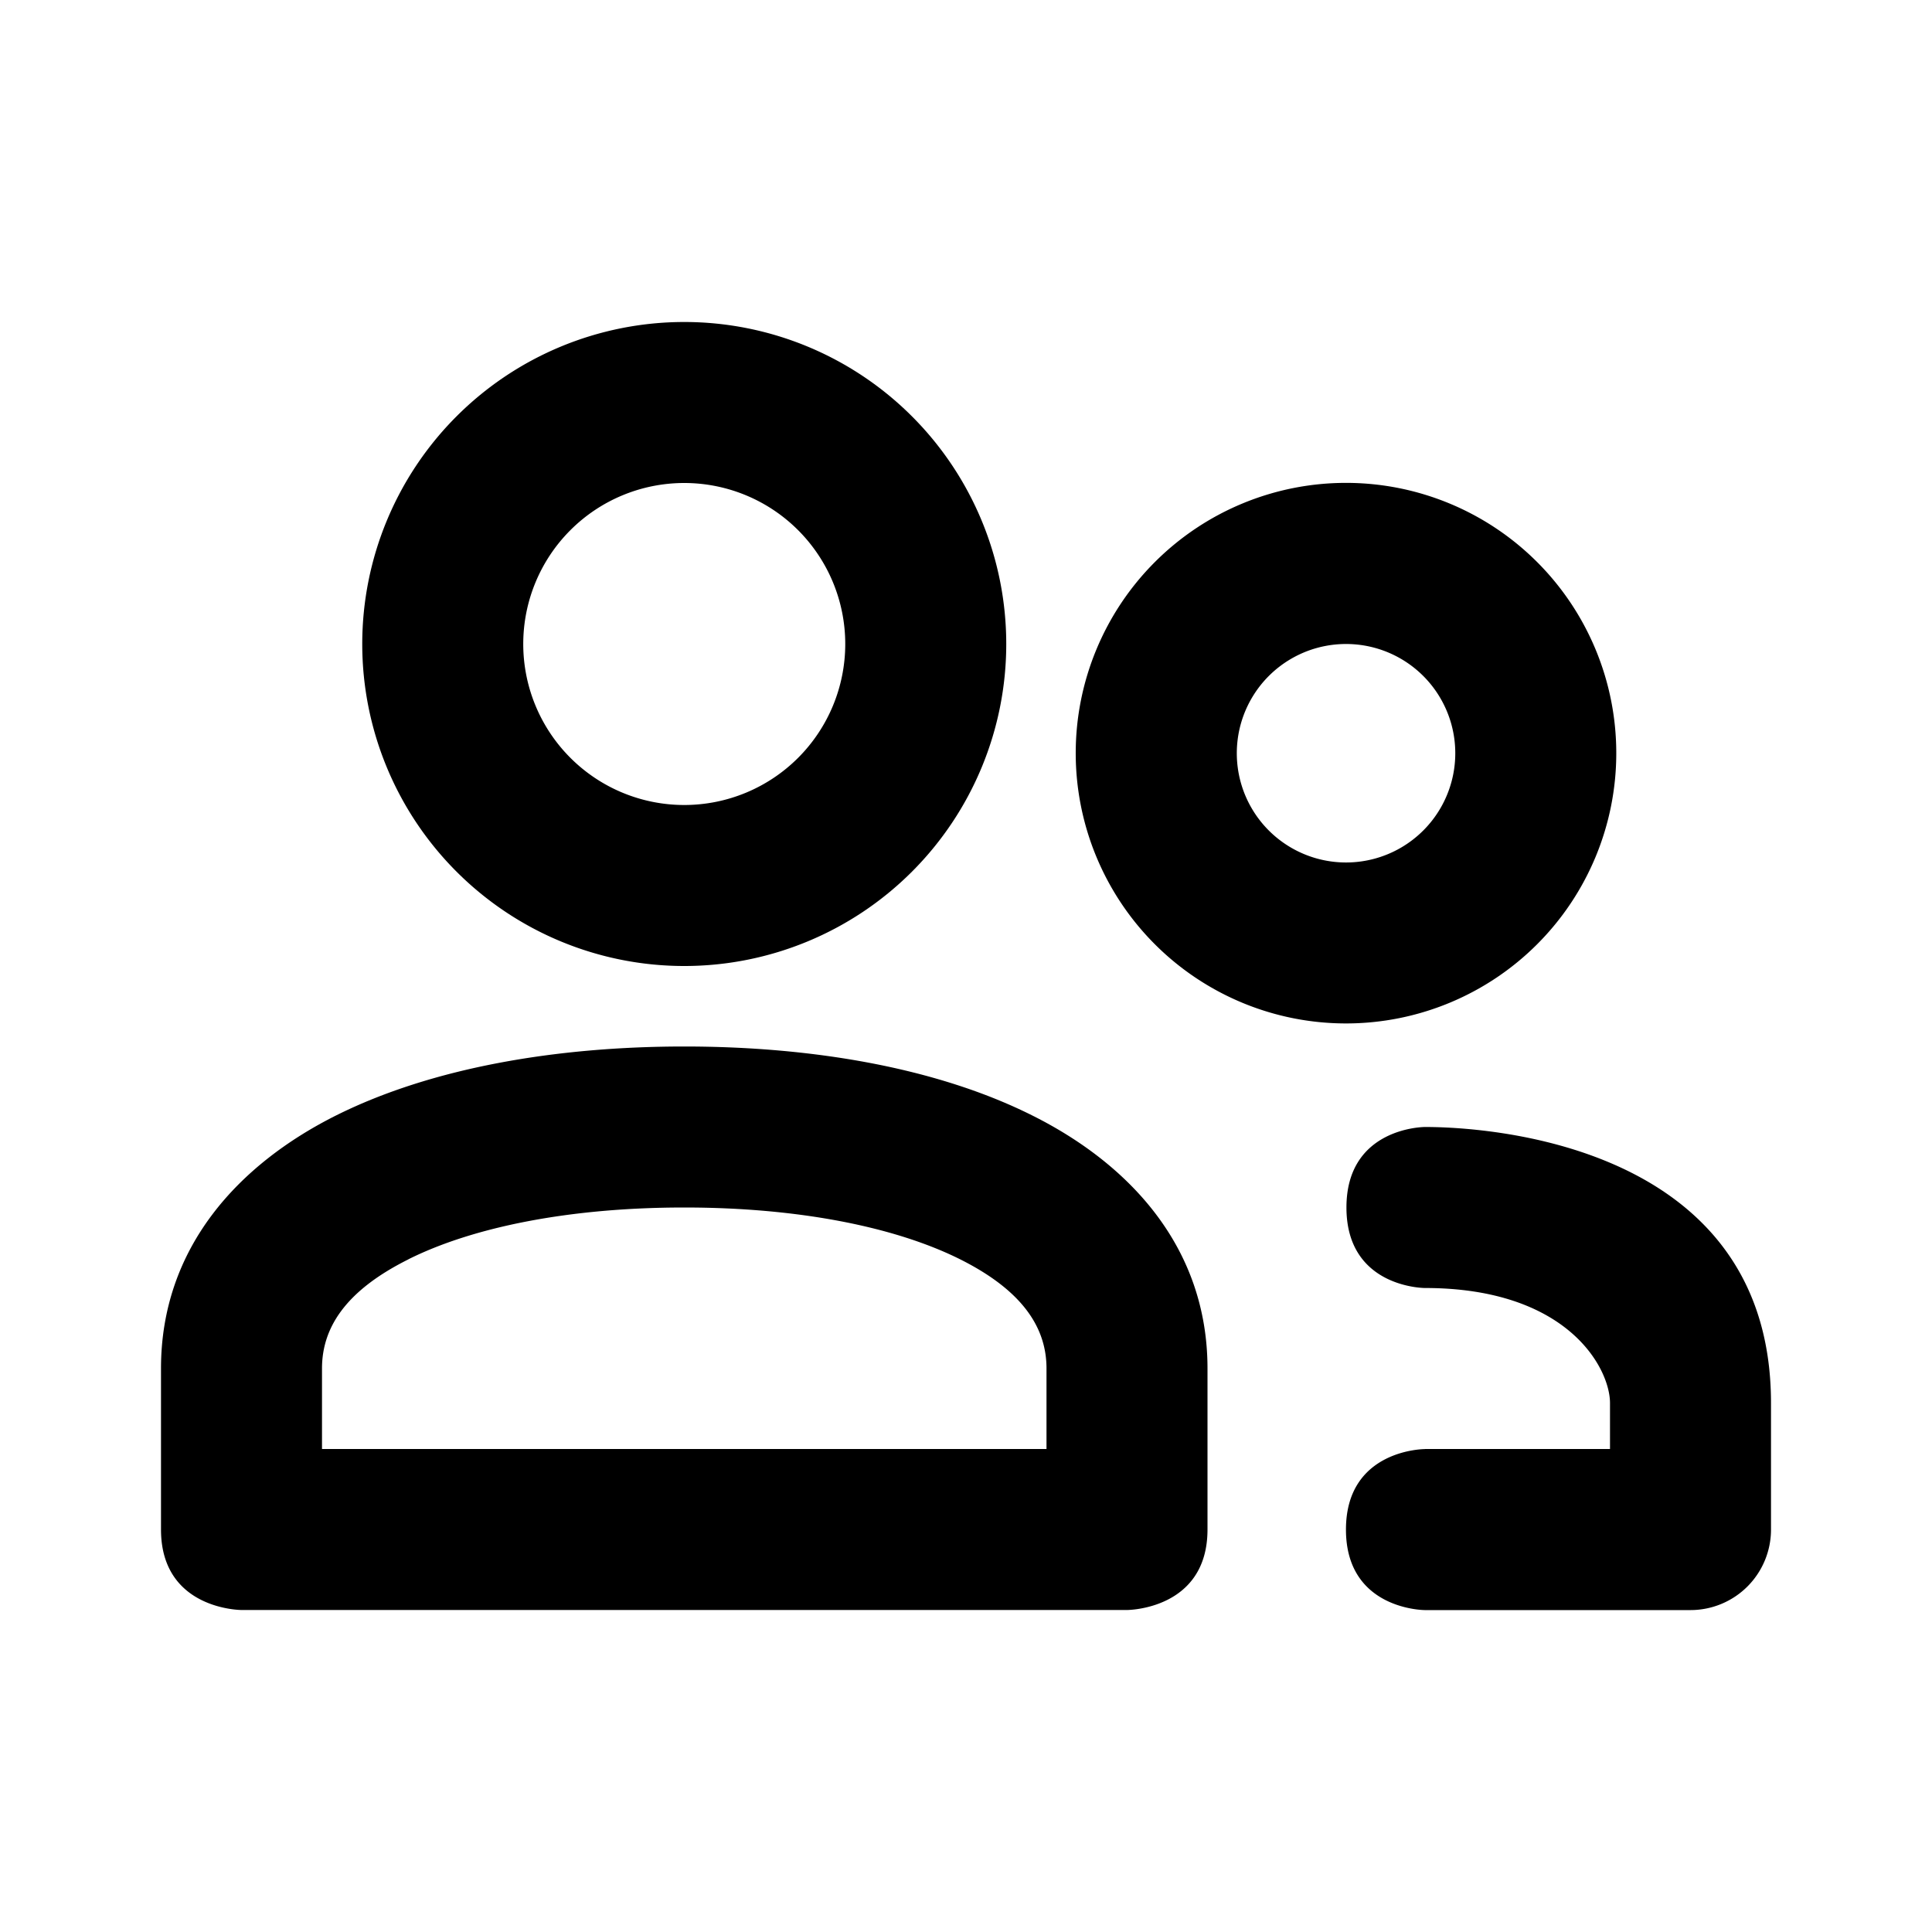 <svg xmlns="http://www.w3.org/2000/svg" viewBox="0 0 24 24"><path fill-rule="evenodd" d="M4.5 8a4 4 0 1 1 8 0 4 4 0 0 1-8 0m4-2a2 2 0 1 0 0 4 2 2 0 0 0 0-4m-4.322 7.855C5.365 13.263 6.91 13 8.5 13s3.135.262 4.322.856C14.026 14.457 15 15.49 15 17v2c0 1-1 1-1 1H3s-1 0-1-1v-2c0-1.51.974-2.543 2.178-3.145m.894 1.79C4.276 16.042 4 16.508 4 17v1h9v-1c0-.49-.276-.957-1.072-1.356C11.115 15.238 9.91 15 8.5 15s-2.615.238-3.428.644m8.291-6.288a3.357 3.357 0 1 1 6.715 0 3.357 3.357 0 0 1-6.715 0M16.721 8a1.357 1.357 0 1 0 0 2.714 1.357 1.357 0 0 0 0-2.714m.979 10H20v-.571C20 17 19.48 16 17.7 16c0 0-.974 0-.974-1s.974-1 .974-1c.3 0 4.3 0 4.3 3.429v1.572a1 1 0 0 1-1 1h-3.3s-.98 0-.98-1 .98-1 .98-1" clip-rule="evenodd"></path></svg>
